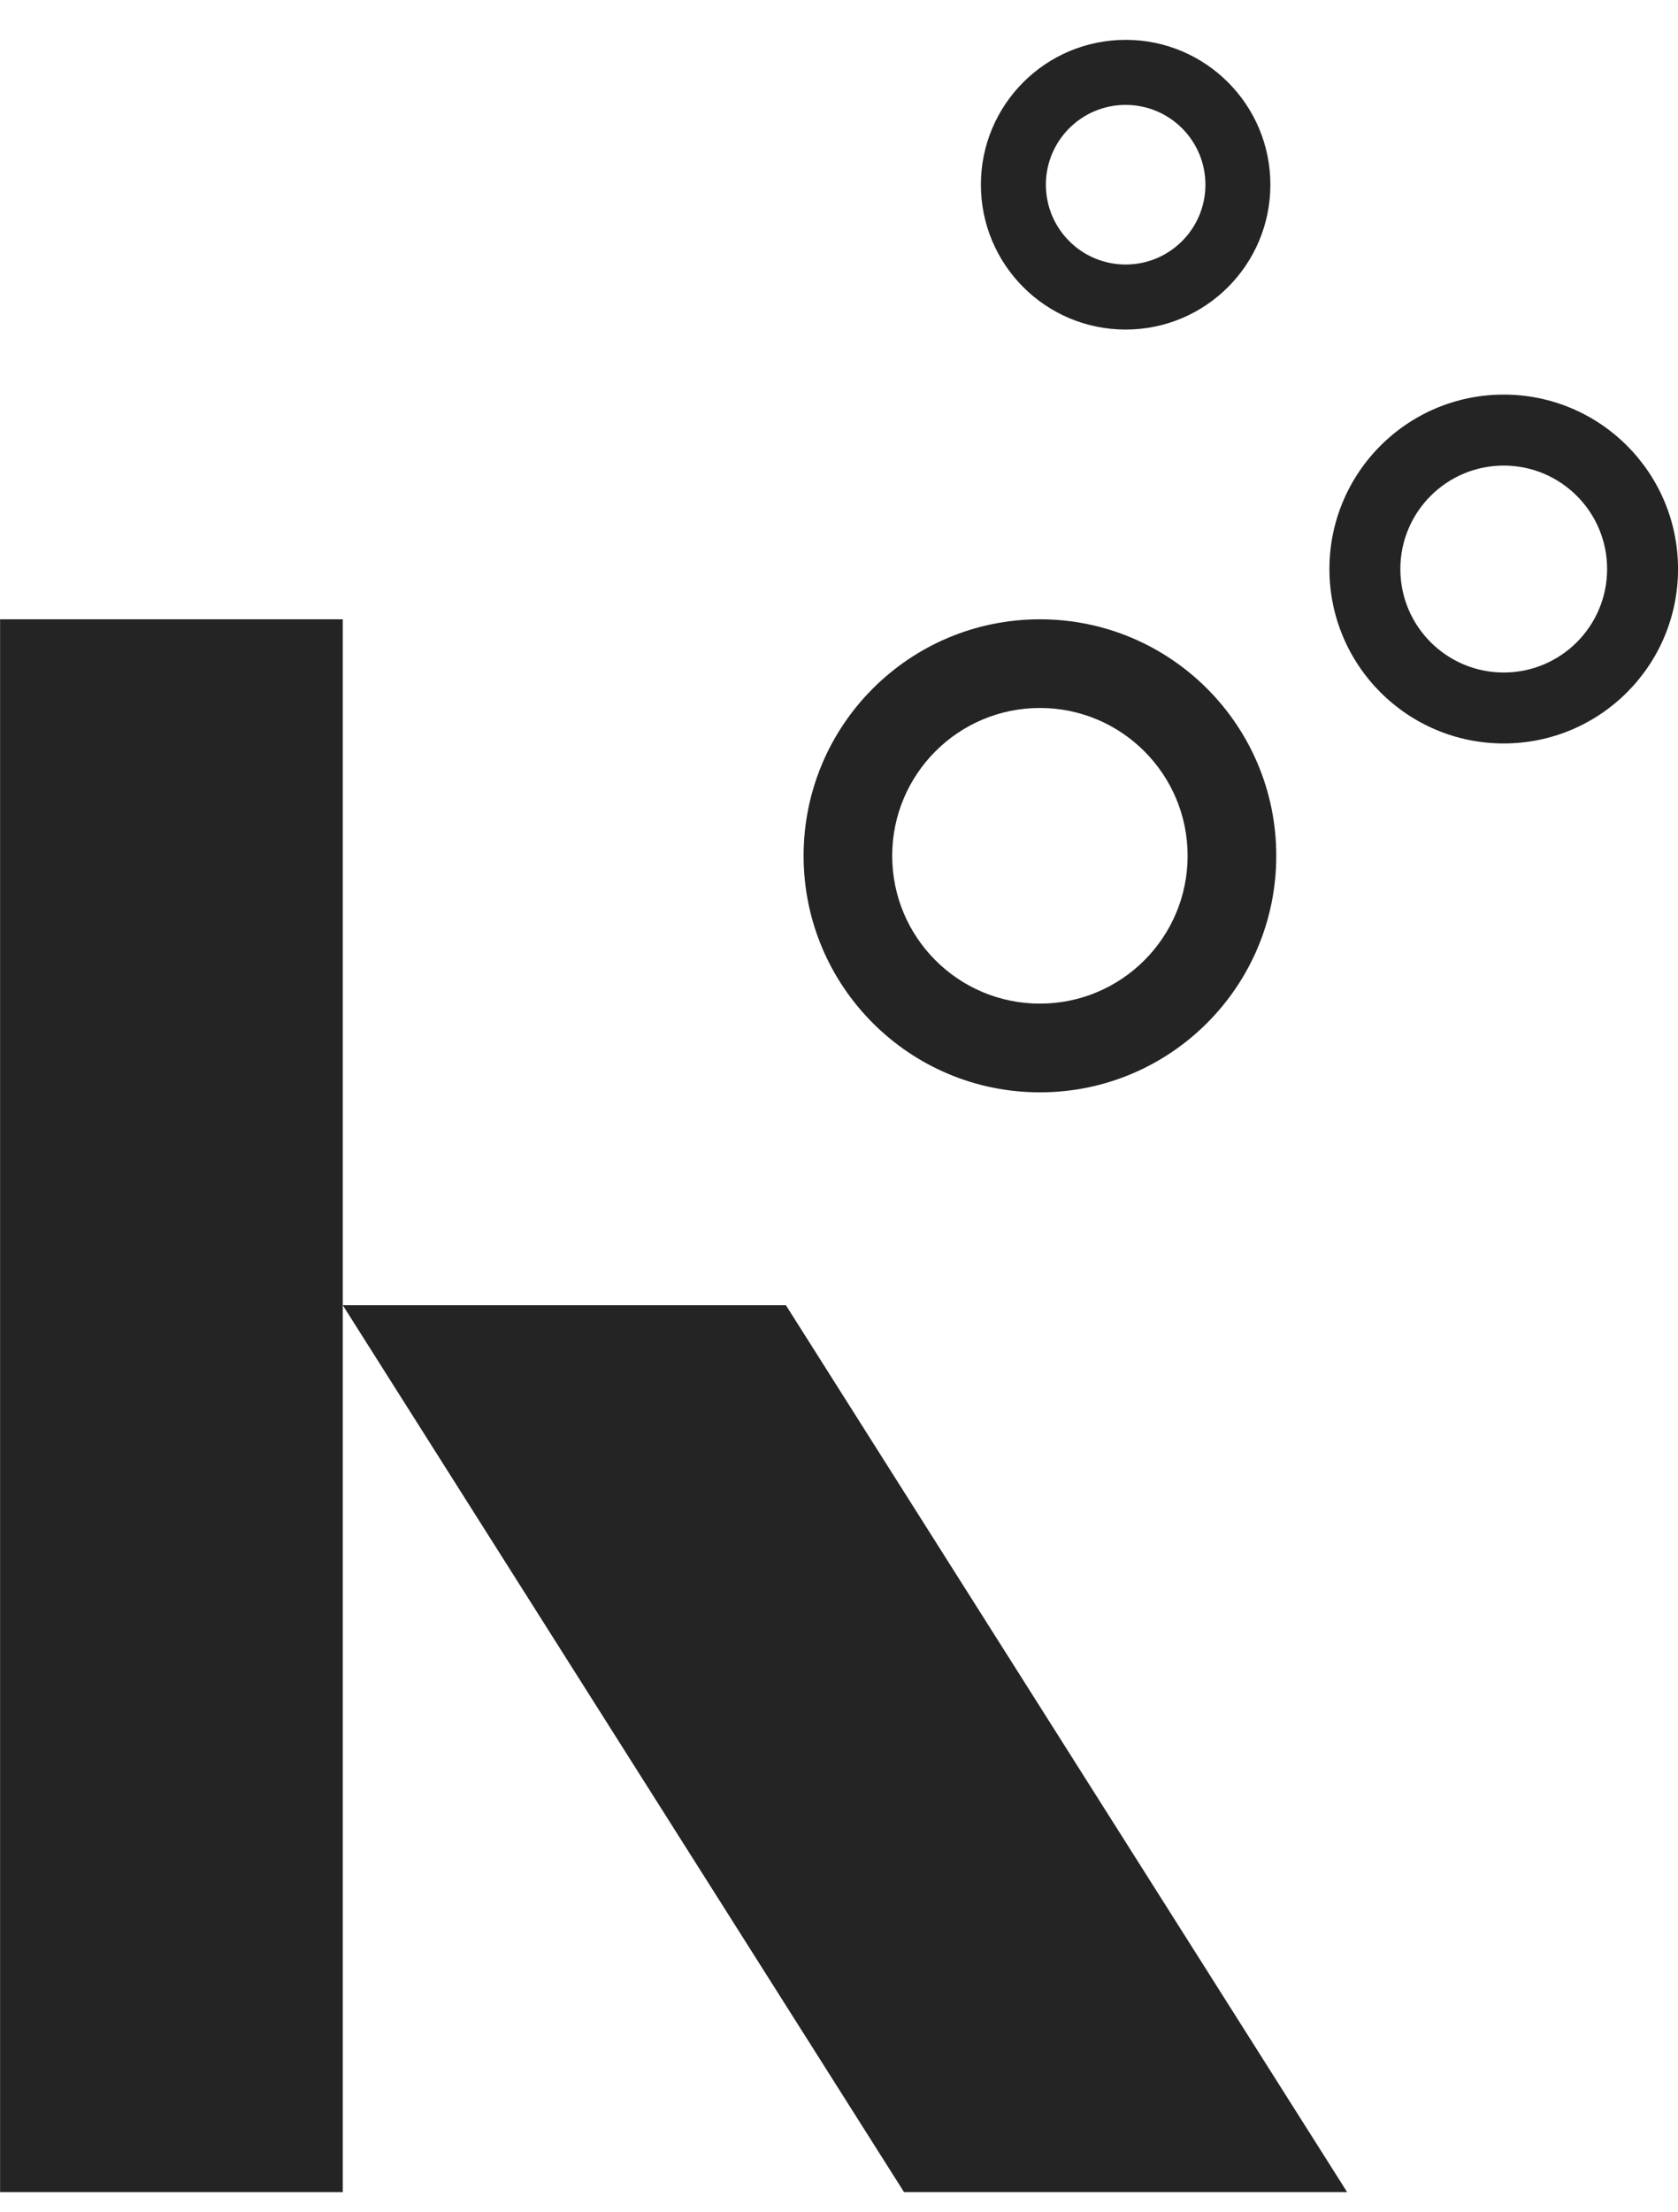 <svg width="41" height="54" viewBox="0 0 41 54" fill="none" xmlns="http://www.w3.org/2000/svg">
<rect x="0.002" y="15.12" width="8.373" height="38.4" fill="#242424"/>
<path d="M8.375 31.866H19.202L32.916 53.52H22.089L8.375 31.866Z" fill="#242424"/>
<path fill-rule="evenodd" clip-rule="evenodd" d="M25.409 26.669C28.598 26.669 31.184 24.084 31.184 20.894C31.184 17.705 28.598 15.12 25.409 15.12C22.22 15.12 19.635 17.705 19.635 20.894C19.635 24.084 22.22 26.669 25.409 26.669ZM25.409 24.503C27.402 24.503 29.018 22.888 29.018 20.894C29.018 18.901 27.402 17.285 25.409 17.285C23.416 17.285 21.8 18.901 21.8 20.894C21.8 22.888 23.416 24.503 25.409 24.503Z" fill="#242424"/>
<path fill-rule="evenodd" clip-rule="evenodd" d="M27.504 8.046C29.457 8.046 31.04 6.463 31.04 4.509C31.04 2.556 29.457 0.973 27.504 0.973C25.55 0.973 23.967 2.556 23.967 4.509C23.967 6.463 25.55 8.046 27.504 8.046ZM27.504 6.458C28.58 6.458 29.453 5.586 29.453 4.509C29.453 3.433 28.58 2.561 27.504 2.561C26.427 2.561 25.555 3.433 25.555 4.509C25.555 5.586 26.427 6.458 27.504 6.458Z" fill="#242424"/>
<path fill-rule="evenodd" clip-rule="evenodd" d="M36.742 18.151C39.094 18.151 41.001 16.245 41.001 13.893C41.001 11.541 39.094 9.634 36.742 9.634C34.39 9.634 32.483 11.541 32.483 13.893C32.483 16.245 34.39 18.151 36.742 18.151ZM36.742 16.419C38.137 16.419 39.268 15.288 39.268 13.893C39.268 12.498 38.137 11.367 36.742 11.367C35.347 11.367 34.216 12.498 34.216 13.893C34.216 15.288 35.347 16.419 36.742 16.419Z" fill="#242424"/>
</svg>
